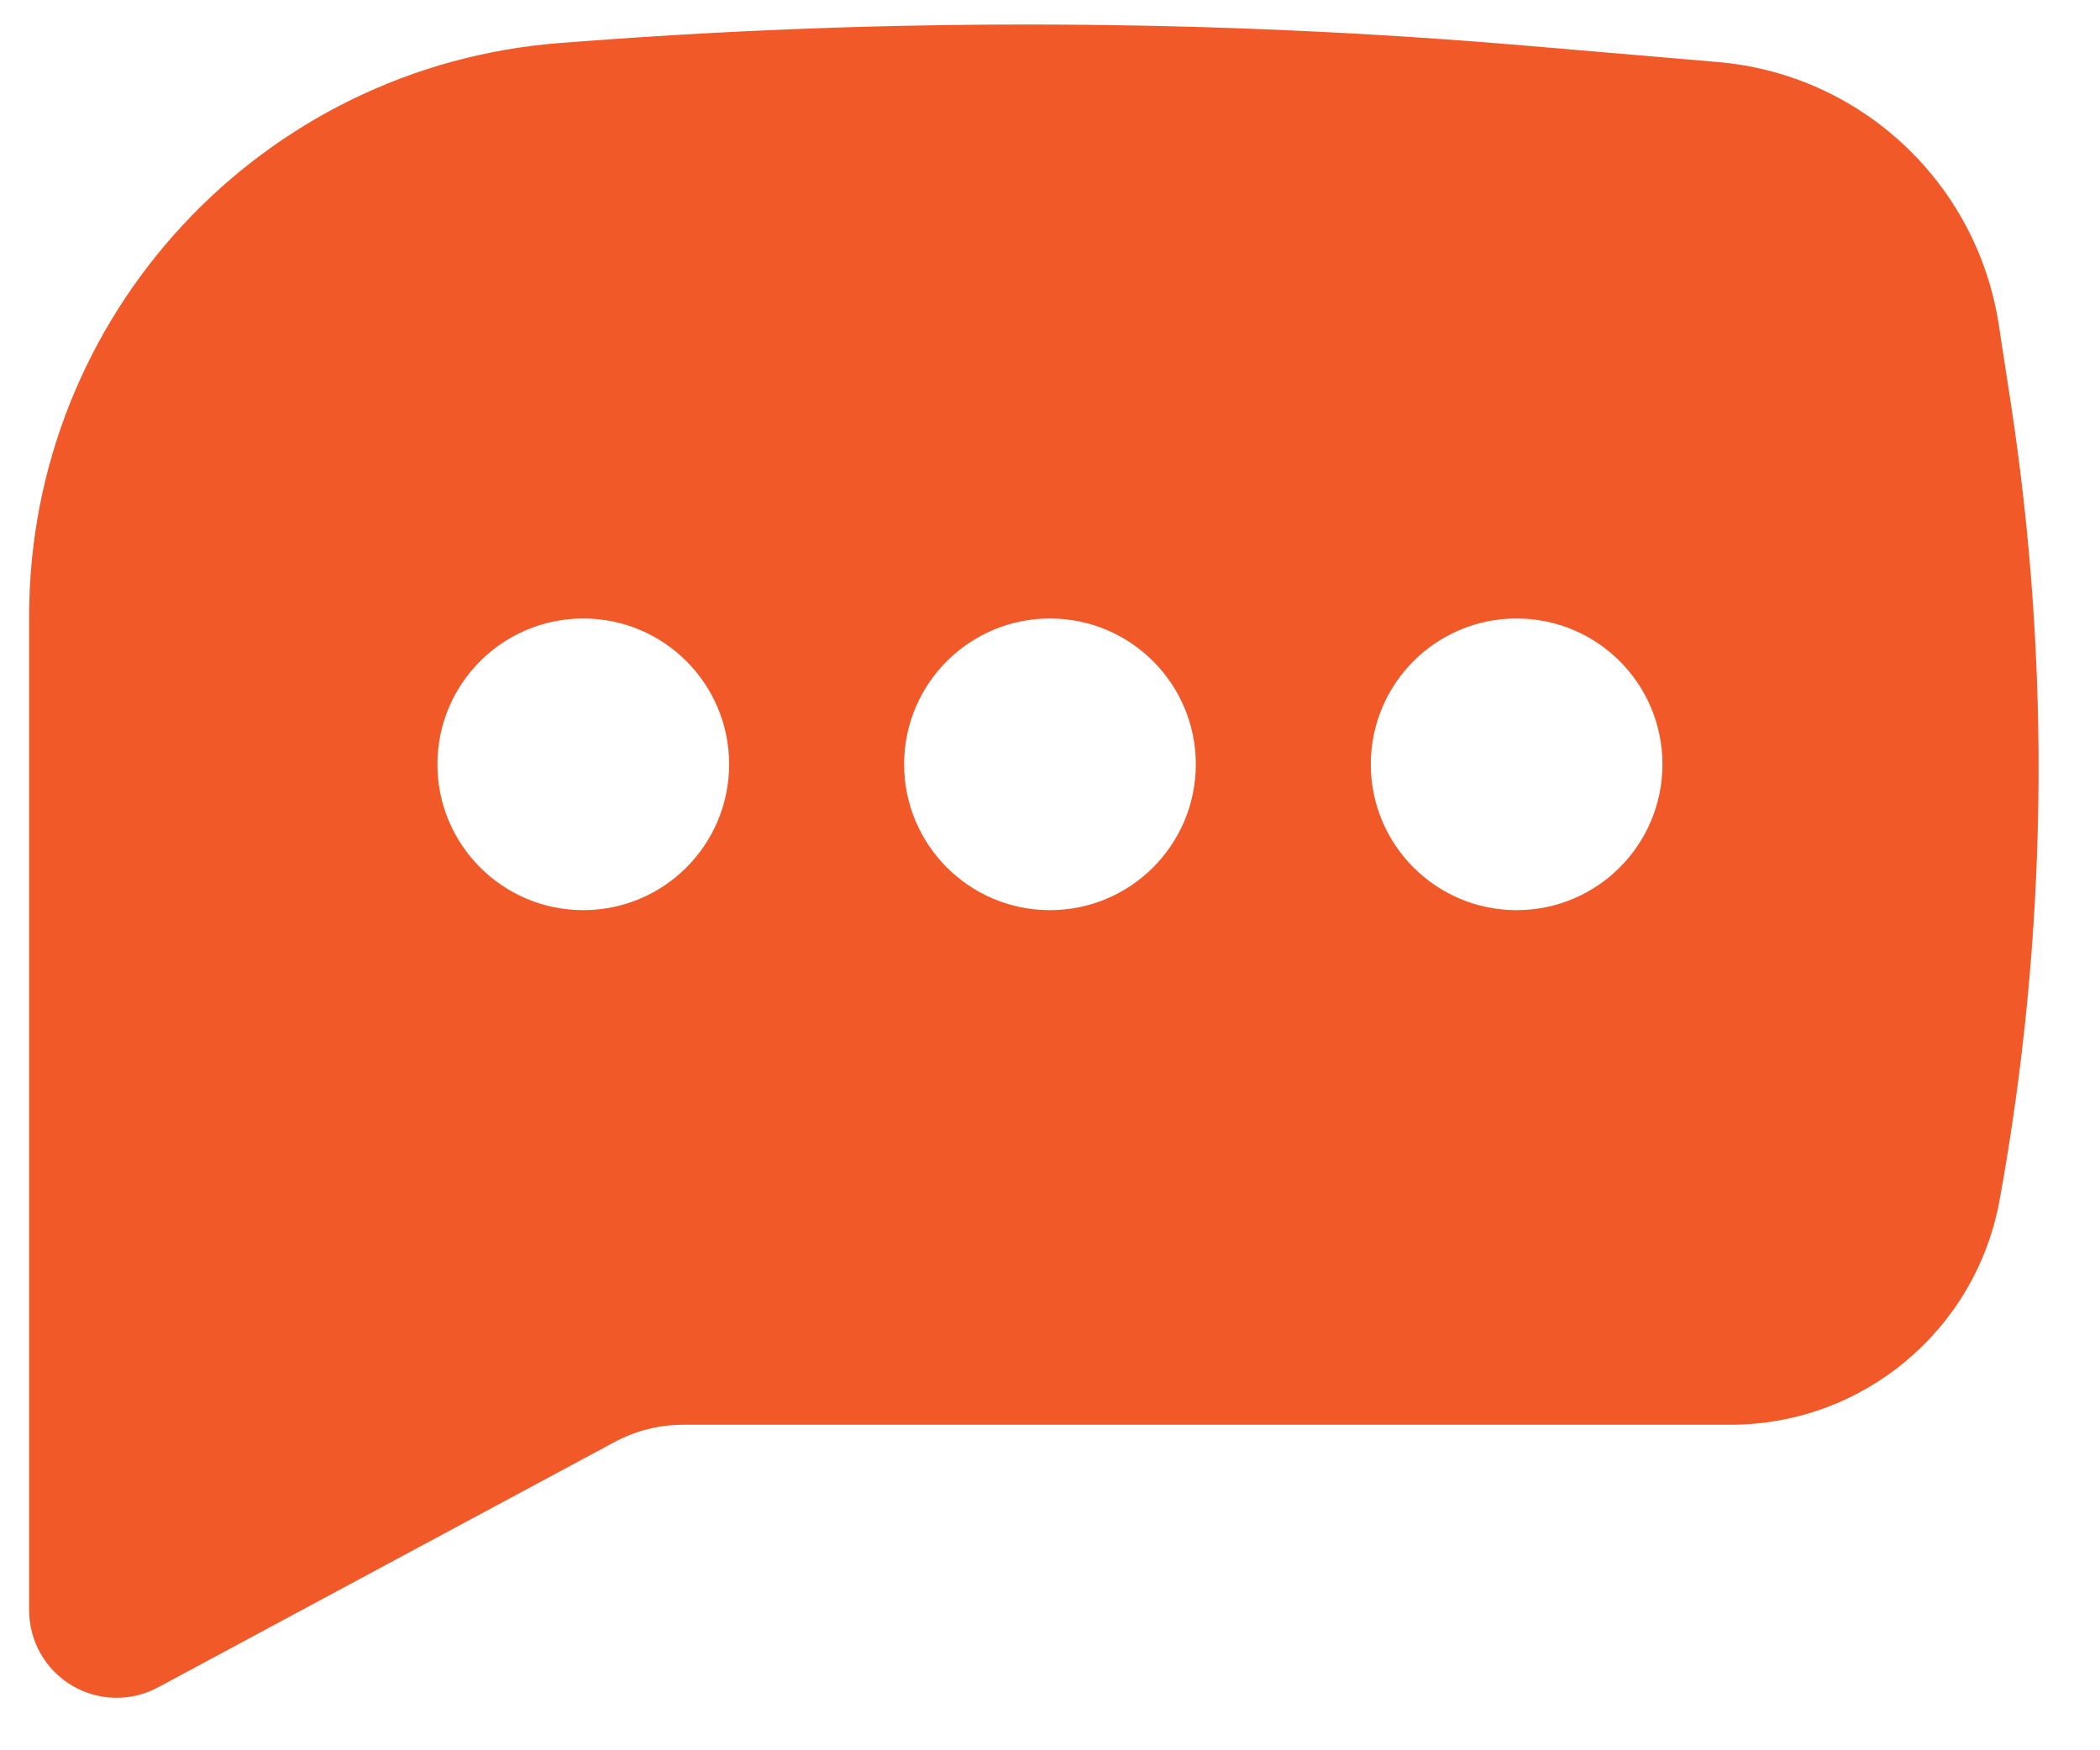 <svg width="30" height="25" viewBox="0 0 30 25" fill="none" xmlns="http://www.w3.org/2000/svg">
<path fill-rule="evenodd" clip-rule="evenodd" d="M8.336 0.589C12.83 0.25 17.344 0.272 21.834 0.655L24.54 0.886C26.584 1.06 28.243 2.611 28.554 4.639L28.725 5.753C29.304 9.533 29.25 13.383 28.565 17.145C28.226 19.001 26.609 20.35 24.723 20.35H9.762C9.418 20.35 9.079 20.436 8.776 20.599L2.258 24.101C1.87 24.31 1.402 24.299 1.025 24.073C0.647 23.848 0.416 23.44 0.416 23V8.805C0.416 4.507 3.728 0.936 8.014 0.613L8.336 0.589ZM8.333 8.834C7.182 8.834 6.249 9.766 6.249 10.917C6.249 12.068 7.182 13 8.333 13C9.483 13 10.416 12.068 10.416 10.917C10.416 9.766 9.483 8.834 8.333 8.834ZM14.999 8.834C13.849 8.834 12.916 9.766 12.916 10.917C12.916 12.068 13.849 13 14.999 13C16.15 13 17.083 12.068 17.083 10.917C17.083 9.766 16.15 8.834 14.999 8.834ZM19.583 10.917C19.583 9.766 20.515 8.834 21.666 8.834C22.817 8.834 23.749 9.766 23.749 10.917C23.749 12.068 22.817 13 21.666 13C20.515 13 19.583 12.068 19.583 10.917Z" fill="#F15929"/>
</svg>
